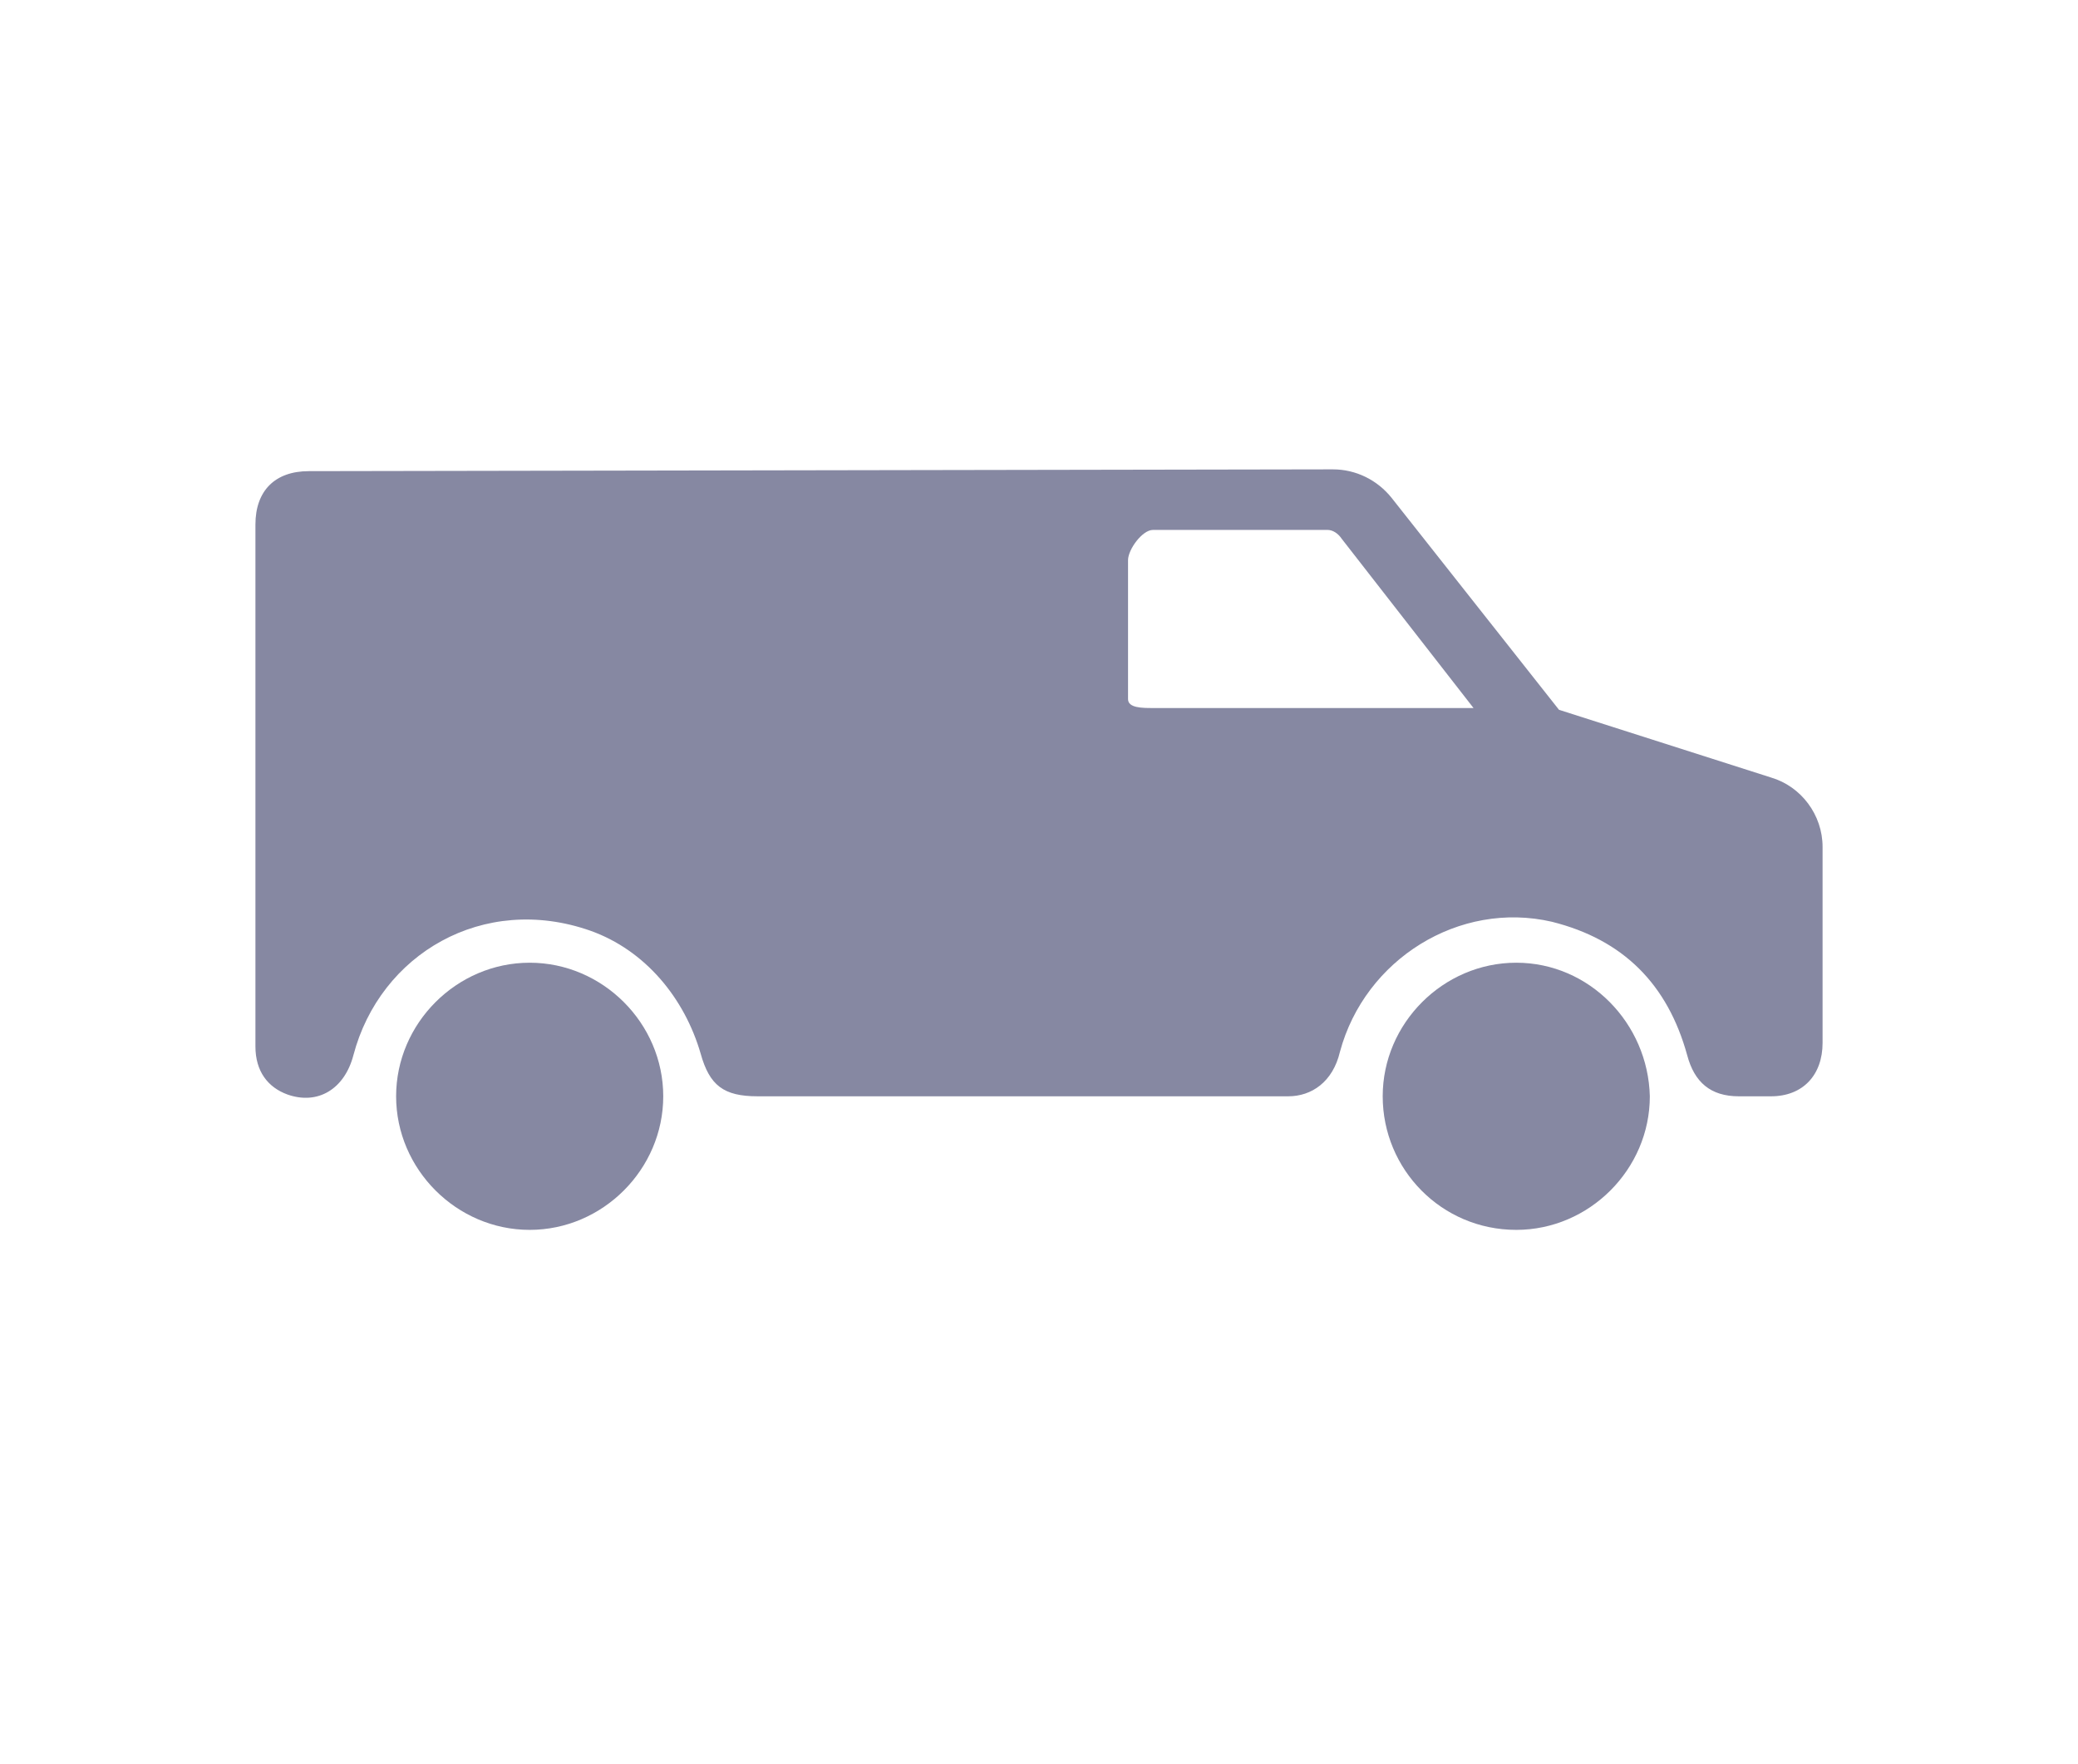 <?xml version="1.0" encoding="utf-8"?>
<!-- Generator: Adobe Illustrator 23.0.1, SVG Export Plug-In . SVG Version: 6.00 Build 0)  -->
<svg version="1.1" id="Layer_1" xmlns="http://www.w3.org/2000/svg" xmlns:xlink="http://www.w3.org/1999/xlink" x="0px" y="0px"
	 viewBox="0 0 302.701 256.954" style="enable-background:new 0 0 302.701 256.954;" xml:space="preserve">
<style type="text/css">
	.st0{fill:#8688A2;}
</style>
<g>
	<path class="st0" d="M265.494,123.36c0-4.669-3.113-8.82-7.523-10.117l-30.871-9.858
		l-24.385-30.871c-2.075-2.594-5.188-4.151-8.561-4.151L44.99,68.624
		c-4.929,0-7.782,2.854-7.782,7.782c0,7.523,0,15.046,0,22.569
		c0,17.9,0,35.54,0,53.44c0,3.632,1.816,5.967,4.669,7.004
		c4.41,1.557,8.301-0.778,9.598-5.707c3.891-14.787,18.937-23.607,34.502-18.159
		c8.042,2.854,13.749,9.858,16.084,17.9c1.297,4.669,3.372,6.226,8.301,6.226
		c19.456,0,76.268,0,77.306,0c3.372,0,6.485-2.075,7.523-6.485
		c3.632-13.49,17.381-22.05,30.871-18.937
		c10.377,2.594,16.862,9.08,19.716,19.456c1.038,3.891,3.372,5.967,7.523,5.967
		c1.556,0,3.113,0,4.67,0c4.669,0,7.523-3.113,7.523-7.783
		C265.494,146.967,265.494,132.699,265.494,123.36z M167.953,103.126
		c-1.556,0-3.632,0-3.632-1.297V81.594c0-1.557,2.075-4.41,3.632-4.41h25.423
		c0.778,0,1.556,0.519,2.075,1.297l19.197,24.645H167.953z"/>
	<path class="st0" d="M77.158,140.223c-10.636,0-19.456,8.82-19.456,19.456
		s8.82,19.456,19.456,19.456s19.456-8.82,19.456-19.456
		C96.614,149.043,87.794,140.223,77.158,140.223z"/>
	<path class="st0" d="M220.874,140.223c-10.636,0-19.456,8.82-19.456,19.456
		s8.561,19.456,19.456,19.456c10.636,0,19.456-8.82,19.456-19.456
		C240.071,149.043,231.51,140.223,220.874,140.223z"/>
</g>
</svg>
